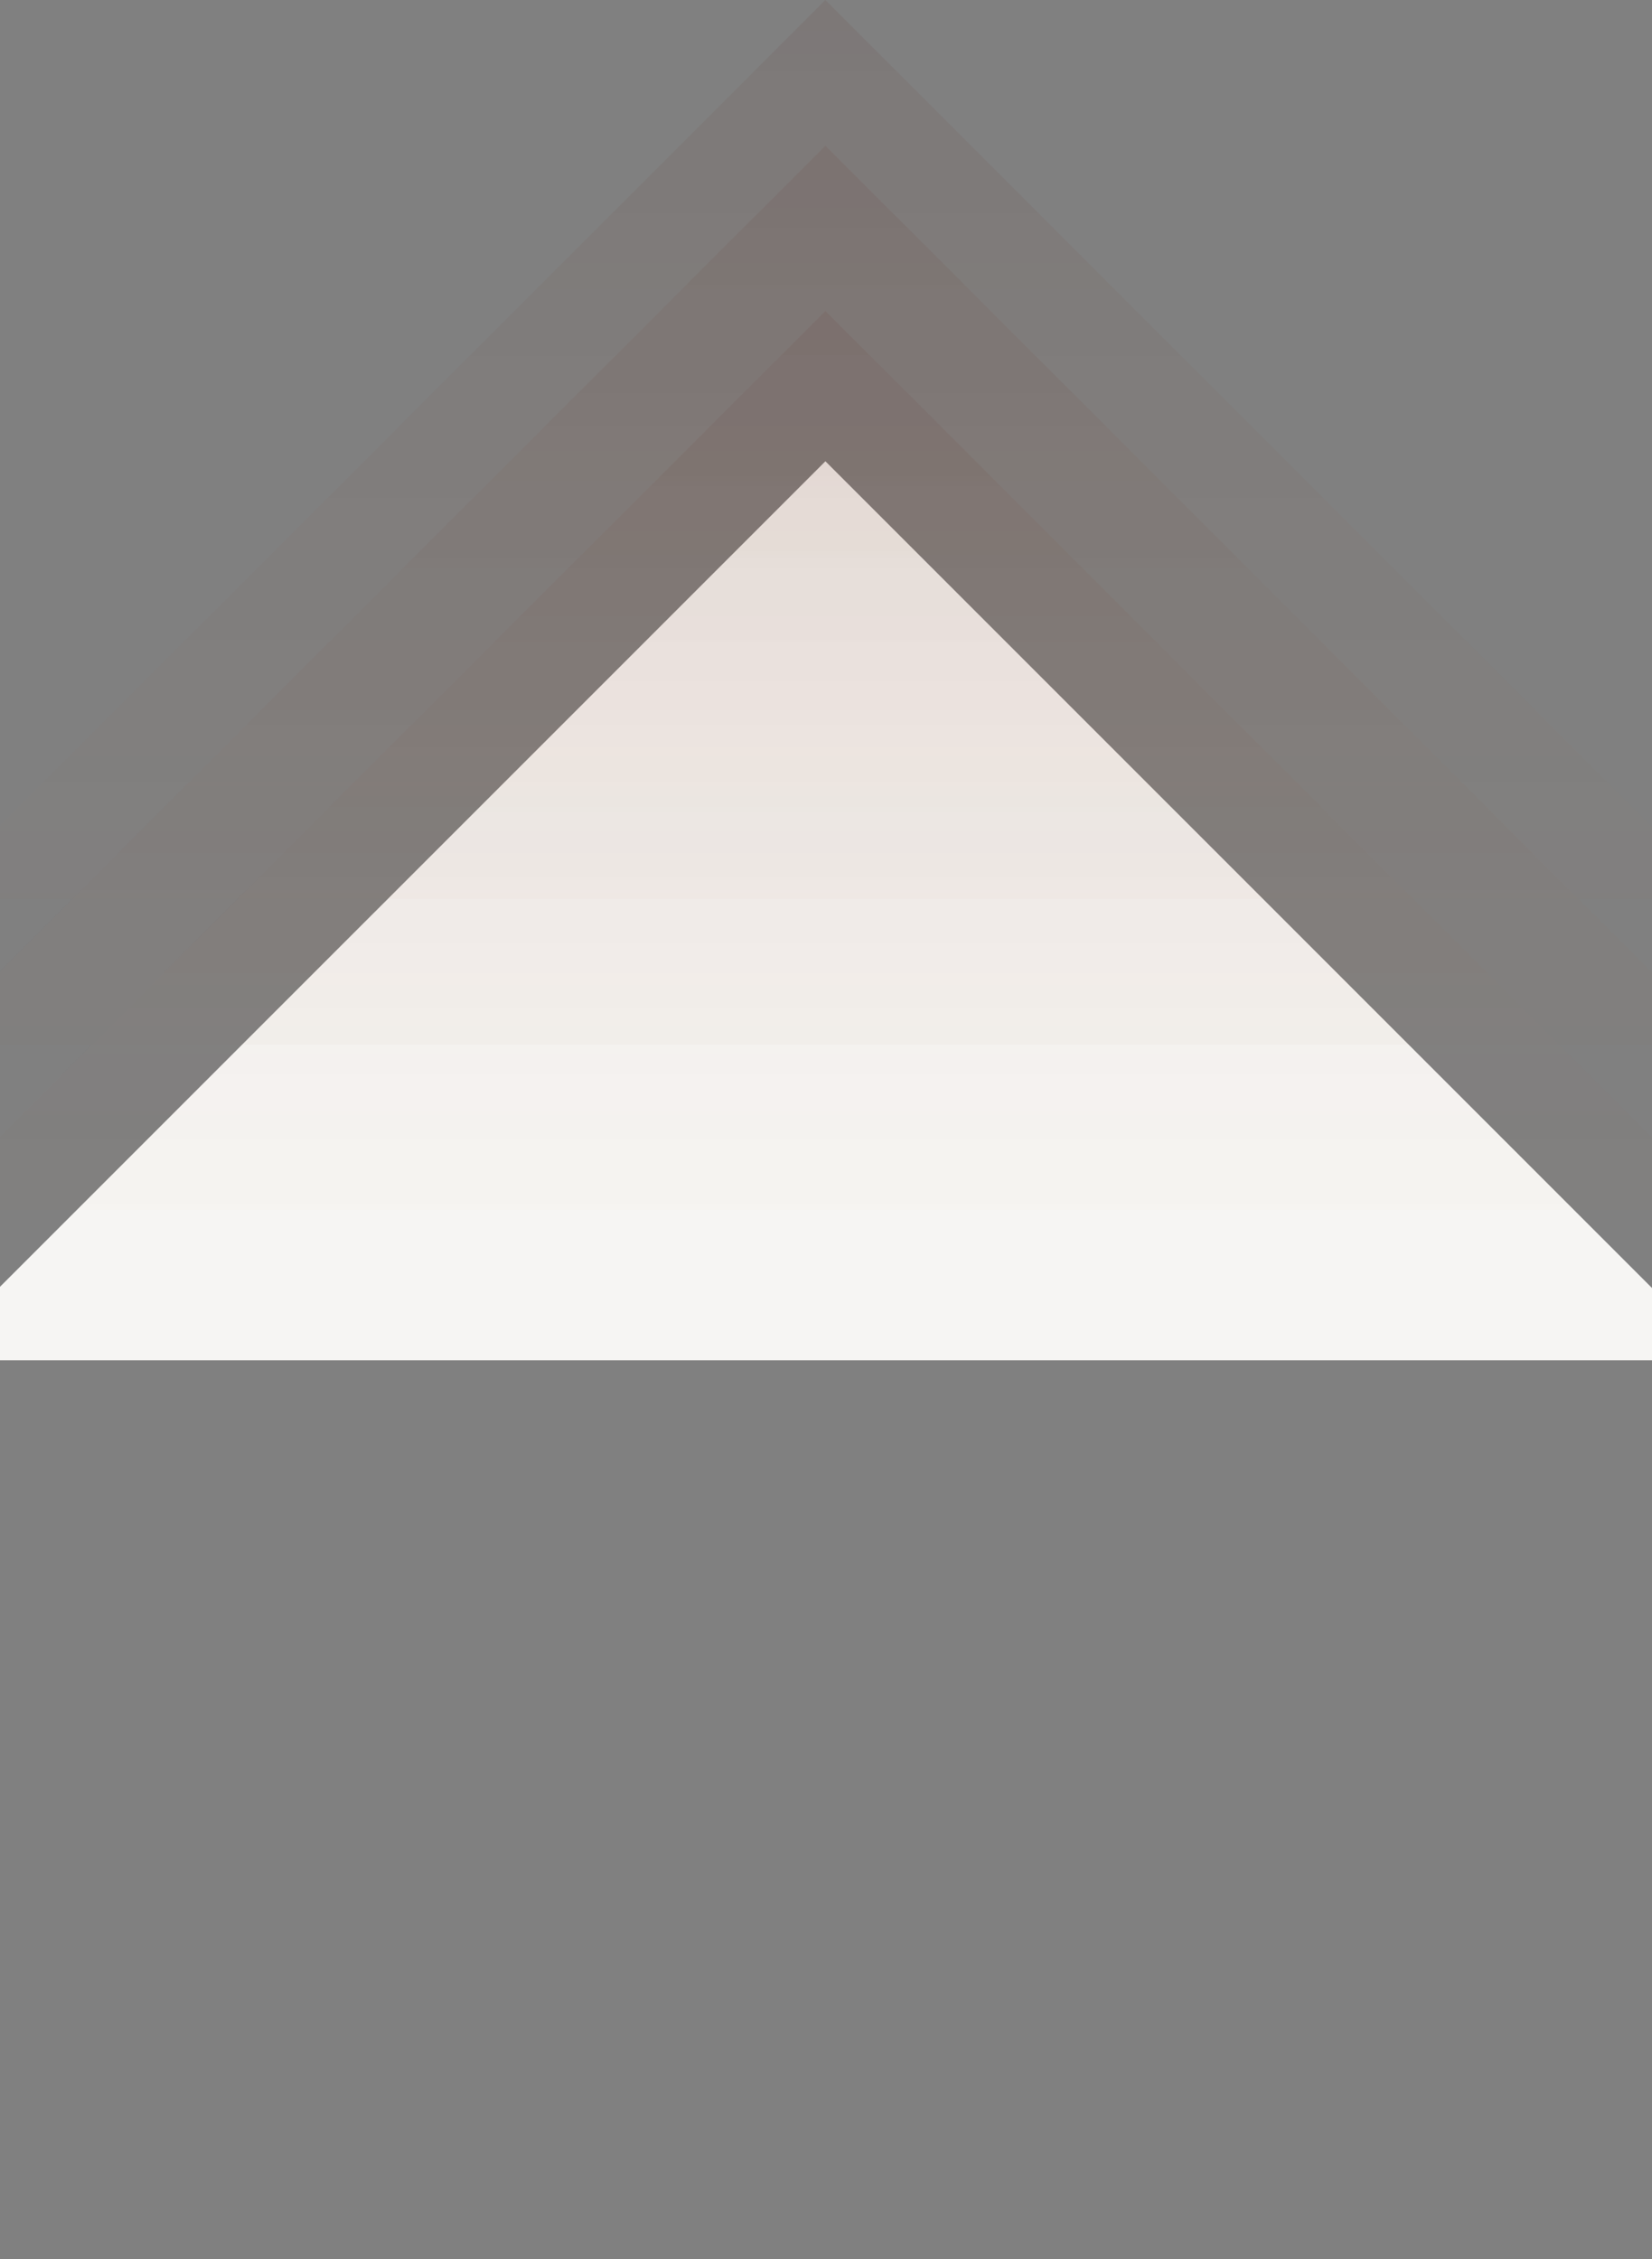<svg width="1440" height="1969" viewBox="0 0 1440 1969" fill="none" xmlns="http://www.w3.org/2000/svg">
<rect x="0" y="0" width="1440" height="1969" fill="#808080" stroke="none"/>
<path d="M-64 1185.47L719.474 402L1502.95 1185.47H719.474H-64Z" fill="#F6F5F3"/>
<path opacity="0.1" d="M-64 1054.47L719.474 271L1502.95 1054.47H719.474H-64Z" fill="url(#paint0_linear)"/>
<path opacity="0.1" d="M-64 910.474L719.474 127L1502.95 910.474H719.474H-64Z" fill="url(#paint1_linear)"/>
<path opacity="0.1" d="M-64 783.474L719.474 6.50883e-05L1502.95 783.474H719.474H-64Z" fill="url(#paint2_linear)"/>
<defs>
<linearGradient id="paint0_linear" x1="719" y1="232.5" x2="719" y2="1249" gradientUnits="userSpaceOnUse">
<stop stop-color="#4E0E03" stop-opacity="0.7"/>
<stop offset="1" stop-color="#DF9C6A" stop-opacity="0"/>
</linearGradient>
<linearGradient id="paint1_linear" x1="719" y1="101" x2="719" y2="1389" gradientUnits="userSpaceOnUse">
<stop stop-color="#4E0E03" stop-opacity="0.7"/>
<stop offset="1" stop-color="#DF9C6A" stop-opacity="0"/>
</linearGradient>
<linearGradient id="paint2_linear" x1="719" y1="-21.5" x2="719" y2="1084" gradientUnits="userSpaceOnUse">
<stop stop-color="#4E0E03" stop-opacity="0.7"/>
<stop offset="1" stop-color="#DF9C6A" stop-opacity="0"/>
</linearGradient>
</defs>
</svg>
